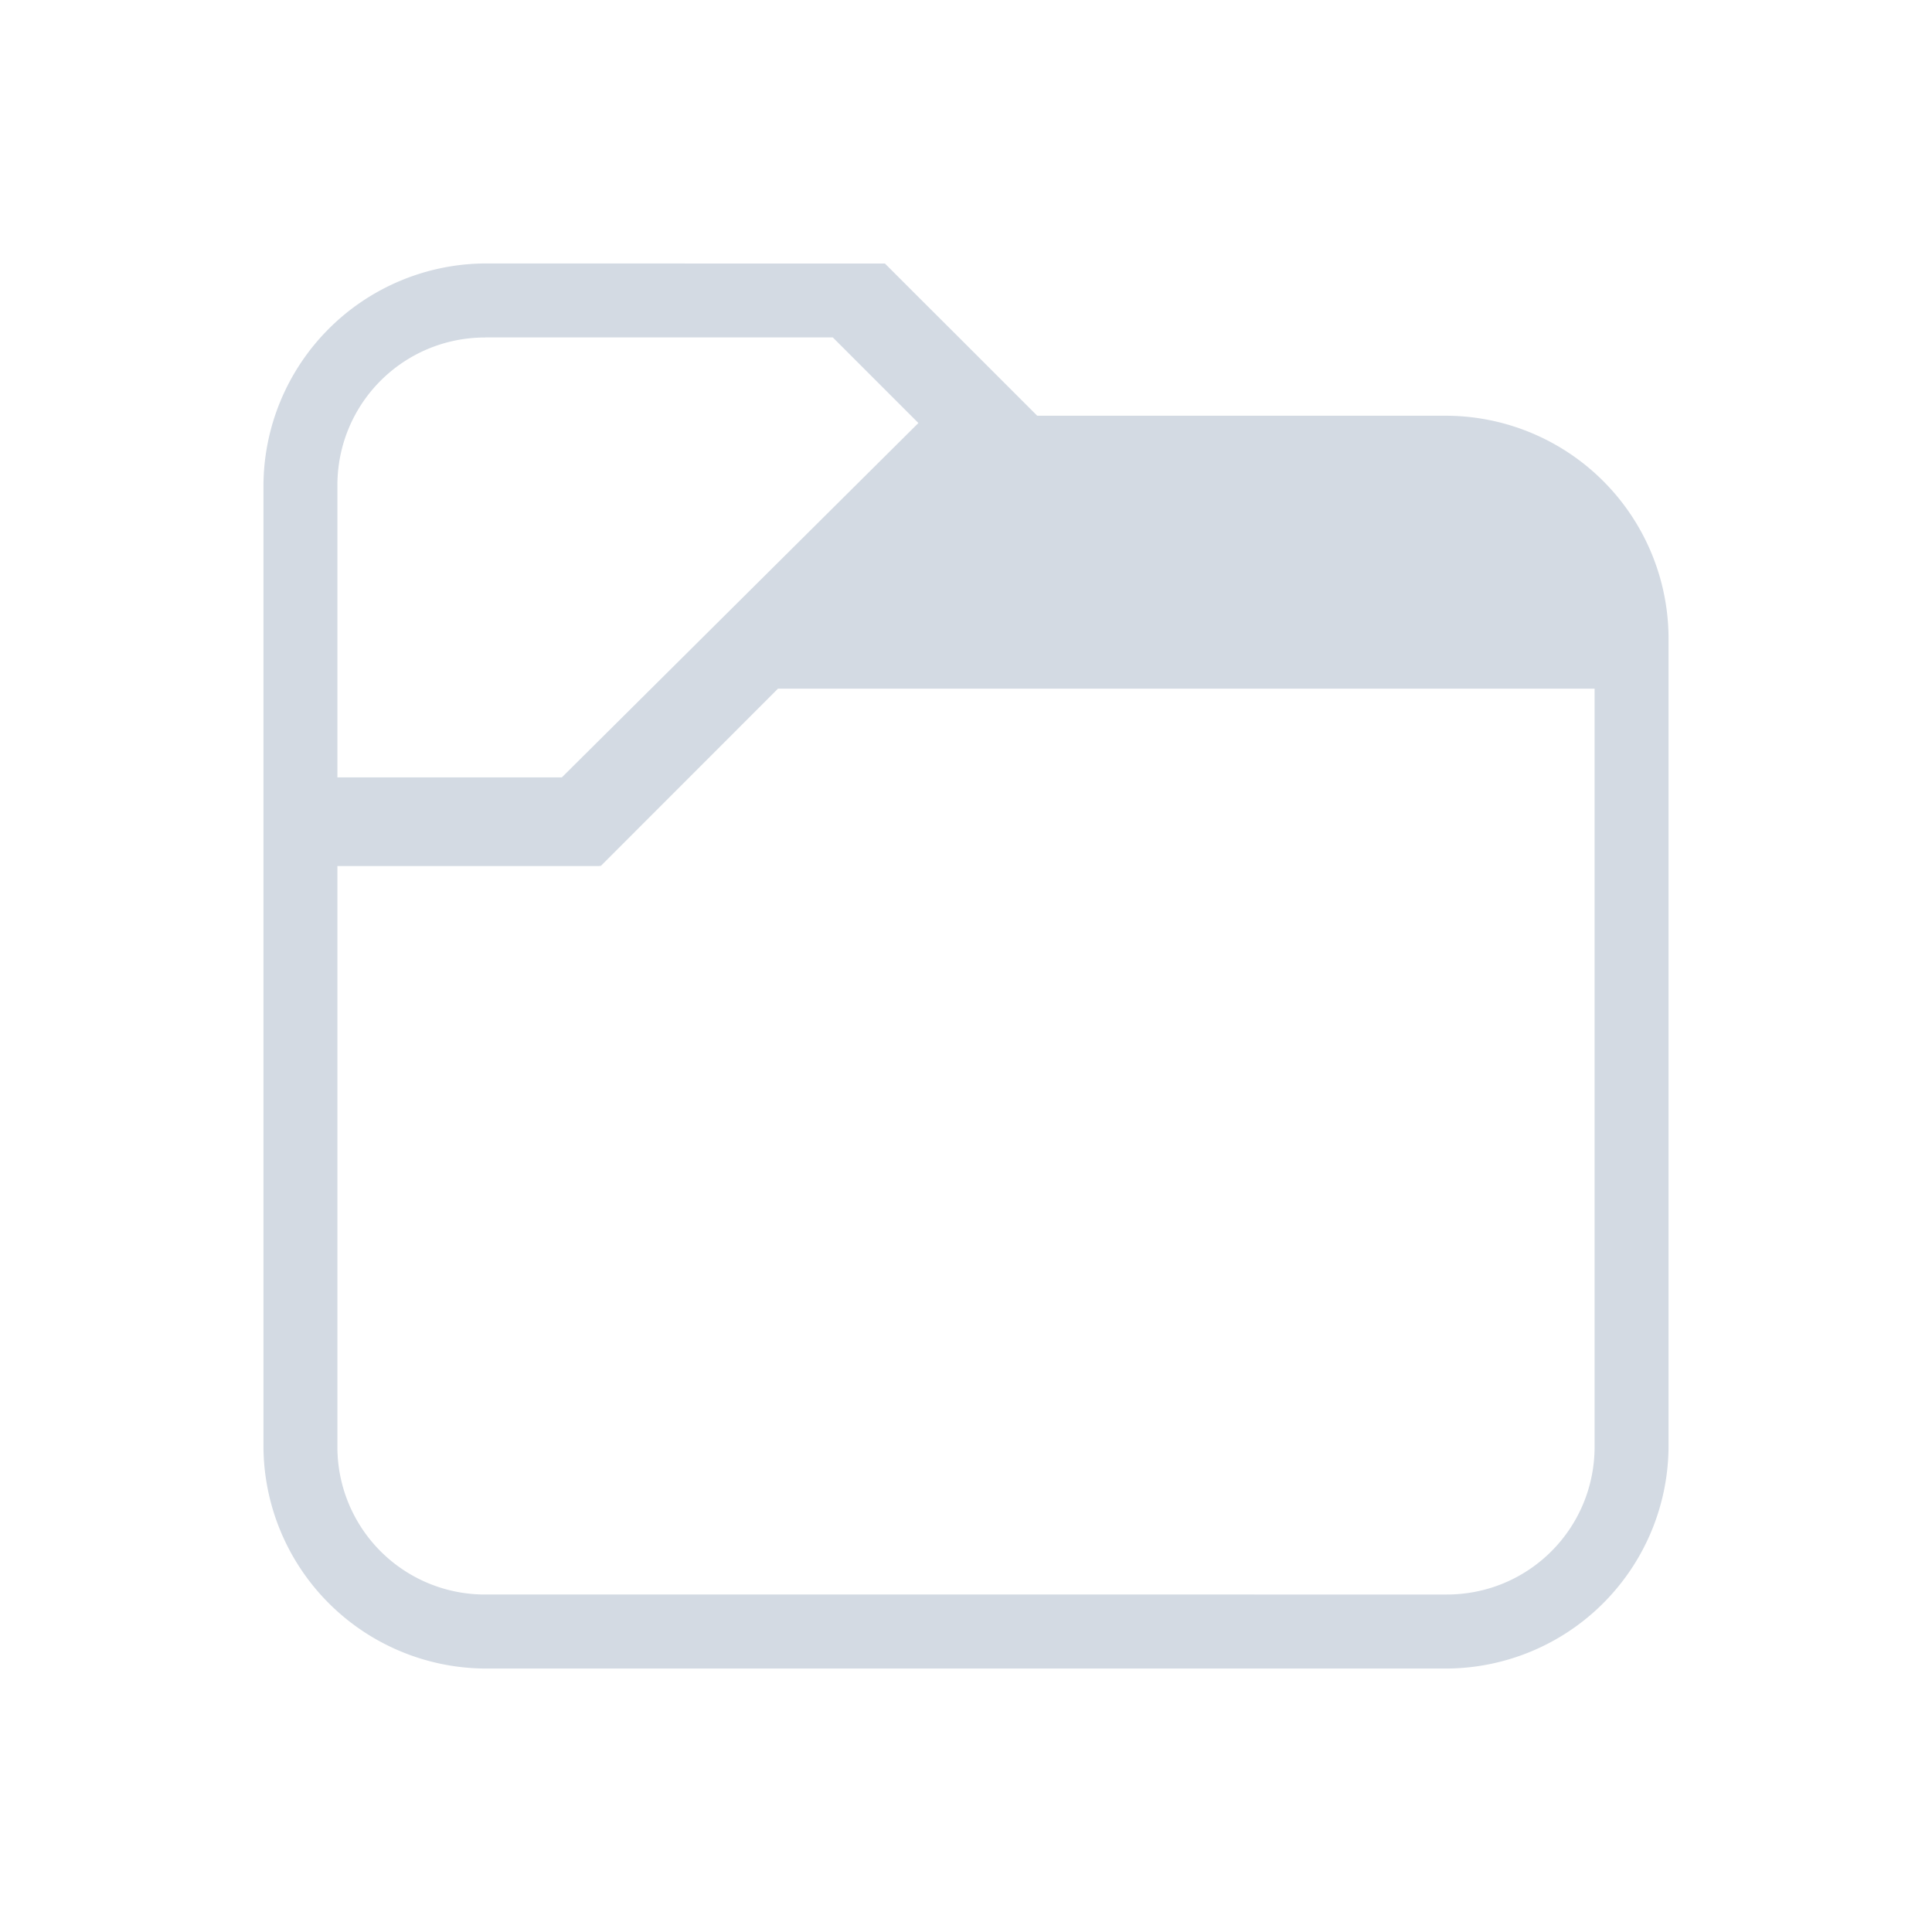 <?xml version="1.0" encoding="UTF-8" standalone="no"?>
<svg
   width="22"
   height="22"
   version="1.1"
   id="svg12"
   sodipodi:docname="plasmavault.svg"
   inkscape:version="1.3.2 (091e20ef0f, 2023-11-25)"
   xmlns:inkscape="http://www.inkscape.org/namespaces/inkscape"
   xmlns:sodipodi="http://sodipodi.sourceforge.net/DTD/sodipodi-0.dtd"
   xmlns="http://www.w3.org/2000/svg"
   xmlns:svg="http://www.w3.org/2000/svg"
   xmlns:rdf="http://www.w3.org/1999/02/22-rdf-syntax-ns#"
   xmlns:cc="http://creativecommons.org/ns#"
   xmlns:dc="http://purl.org/dc/elements/1.1/">
  <style
     id="current-color-scheme"
     type="text/css">.ColorScheme-Text { color:#d6dbf1; }
</style>
  <g
     id="22-22-plasmavault">
    <rect
       style="opacity:0.001;fill:#a8aeca;fill-opacity:1"
       width="22"
       height="22"
       x="0"
       y="0"
       id="rect2" />
    <path
       style="fill:#d3dae3;fill-opacity:1;stroke:none;stroke-width:1.01"
       d="M 5.527,3 A 2.54,2.54 0 0 0 3,5.527 v 10.947 A 2.54,2.54 0 0 0 5.527,19 h 10.947 A 2.54,2.54 0 0 0 19,16.473 V 7.261 A 2.54,2.54 0 0 0 16.473,4.734 H 11.811 L 10.919,3.842 10.481,3.405 10.077,3.001 Z m 0,0.842 H 9.483 L 10.458,4.817 6.398,8.852 H 3.842 V 5.527 c 0,-0.933 0.751,-1.684 1.684,-1.684 z m 3.332,4 h 9.299 v 8.631 c 0,0.933 -0.751,1.684 -1.684,1.684 H 5.527 A 1.68,1.68 0 0 1 3.842,16.473 V 9.862 h 2.99 v -0.008 l 0.008,0.008 z"
       class="ColorScheme-Text"
       id="path4-8" />
  </g>
  <defs
     id="defs16" />
  <sodipodi:namedview
     pagecolor="#ffffff"
     bordercolor="#666666"
     borderopacity="1"
     objecttolerance="10"
     gridtolerance="10"
     guidetolerance="10"
     inkscape:pageopacity="0"
     inkscape:pageshadow="2"
     inkscape:window-width="1920"
     inkscape:window-height="996"
     id="namedview14"
     showgrid="false"
     inkscape:zoom="6.9384855"
     inkscape:cx="-5.7649468"
     inkscape:cy="8.6474202"
     inkscape:window-x="0"
     inkscape:window-y="0"
     inkscape:window-maximized="1"
     inkscape:current-layer="svg12"
     inkscape:document-rotation="0"
     inkscape:pagecheckerboard="0"
     inkscape:lockguides="false"
     inkscape:showpageshadow="2"
     inkscape:deskcolor="#d1d1d1">
    <inkscape:grid
       type="xygrid"
       id="grid860"
       originx="-32"
       originy="-10"
       spacingy="1"
       spacingx="1"
       units="px"
       visible="false" />
  </sodipodi:namedview>
</svg>

